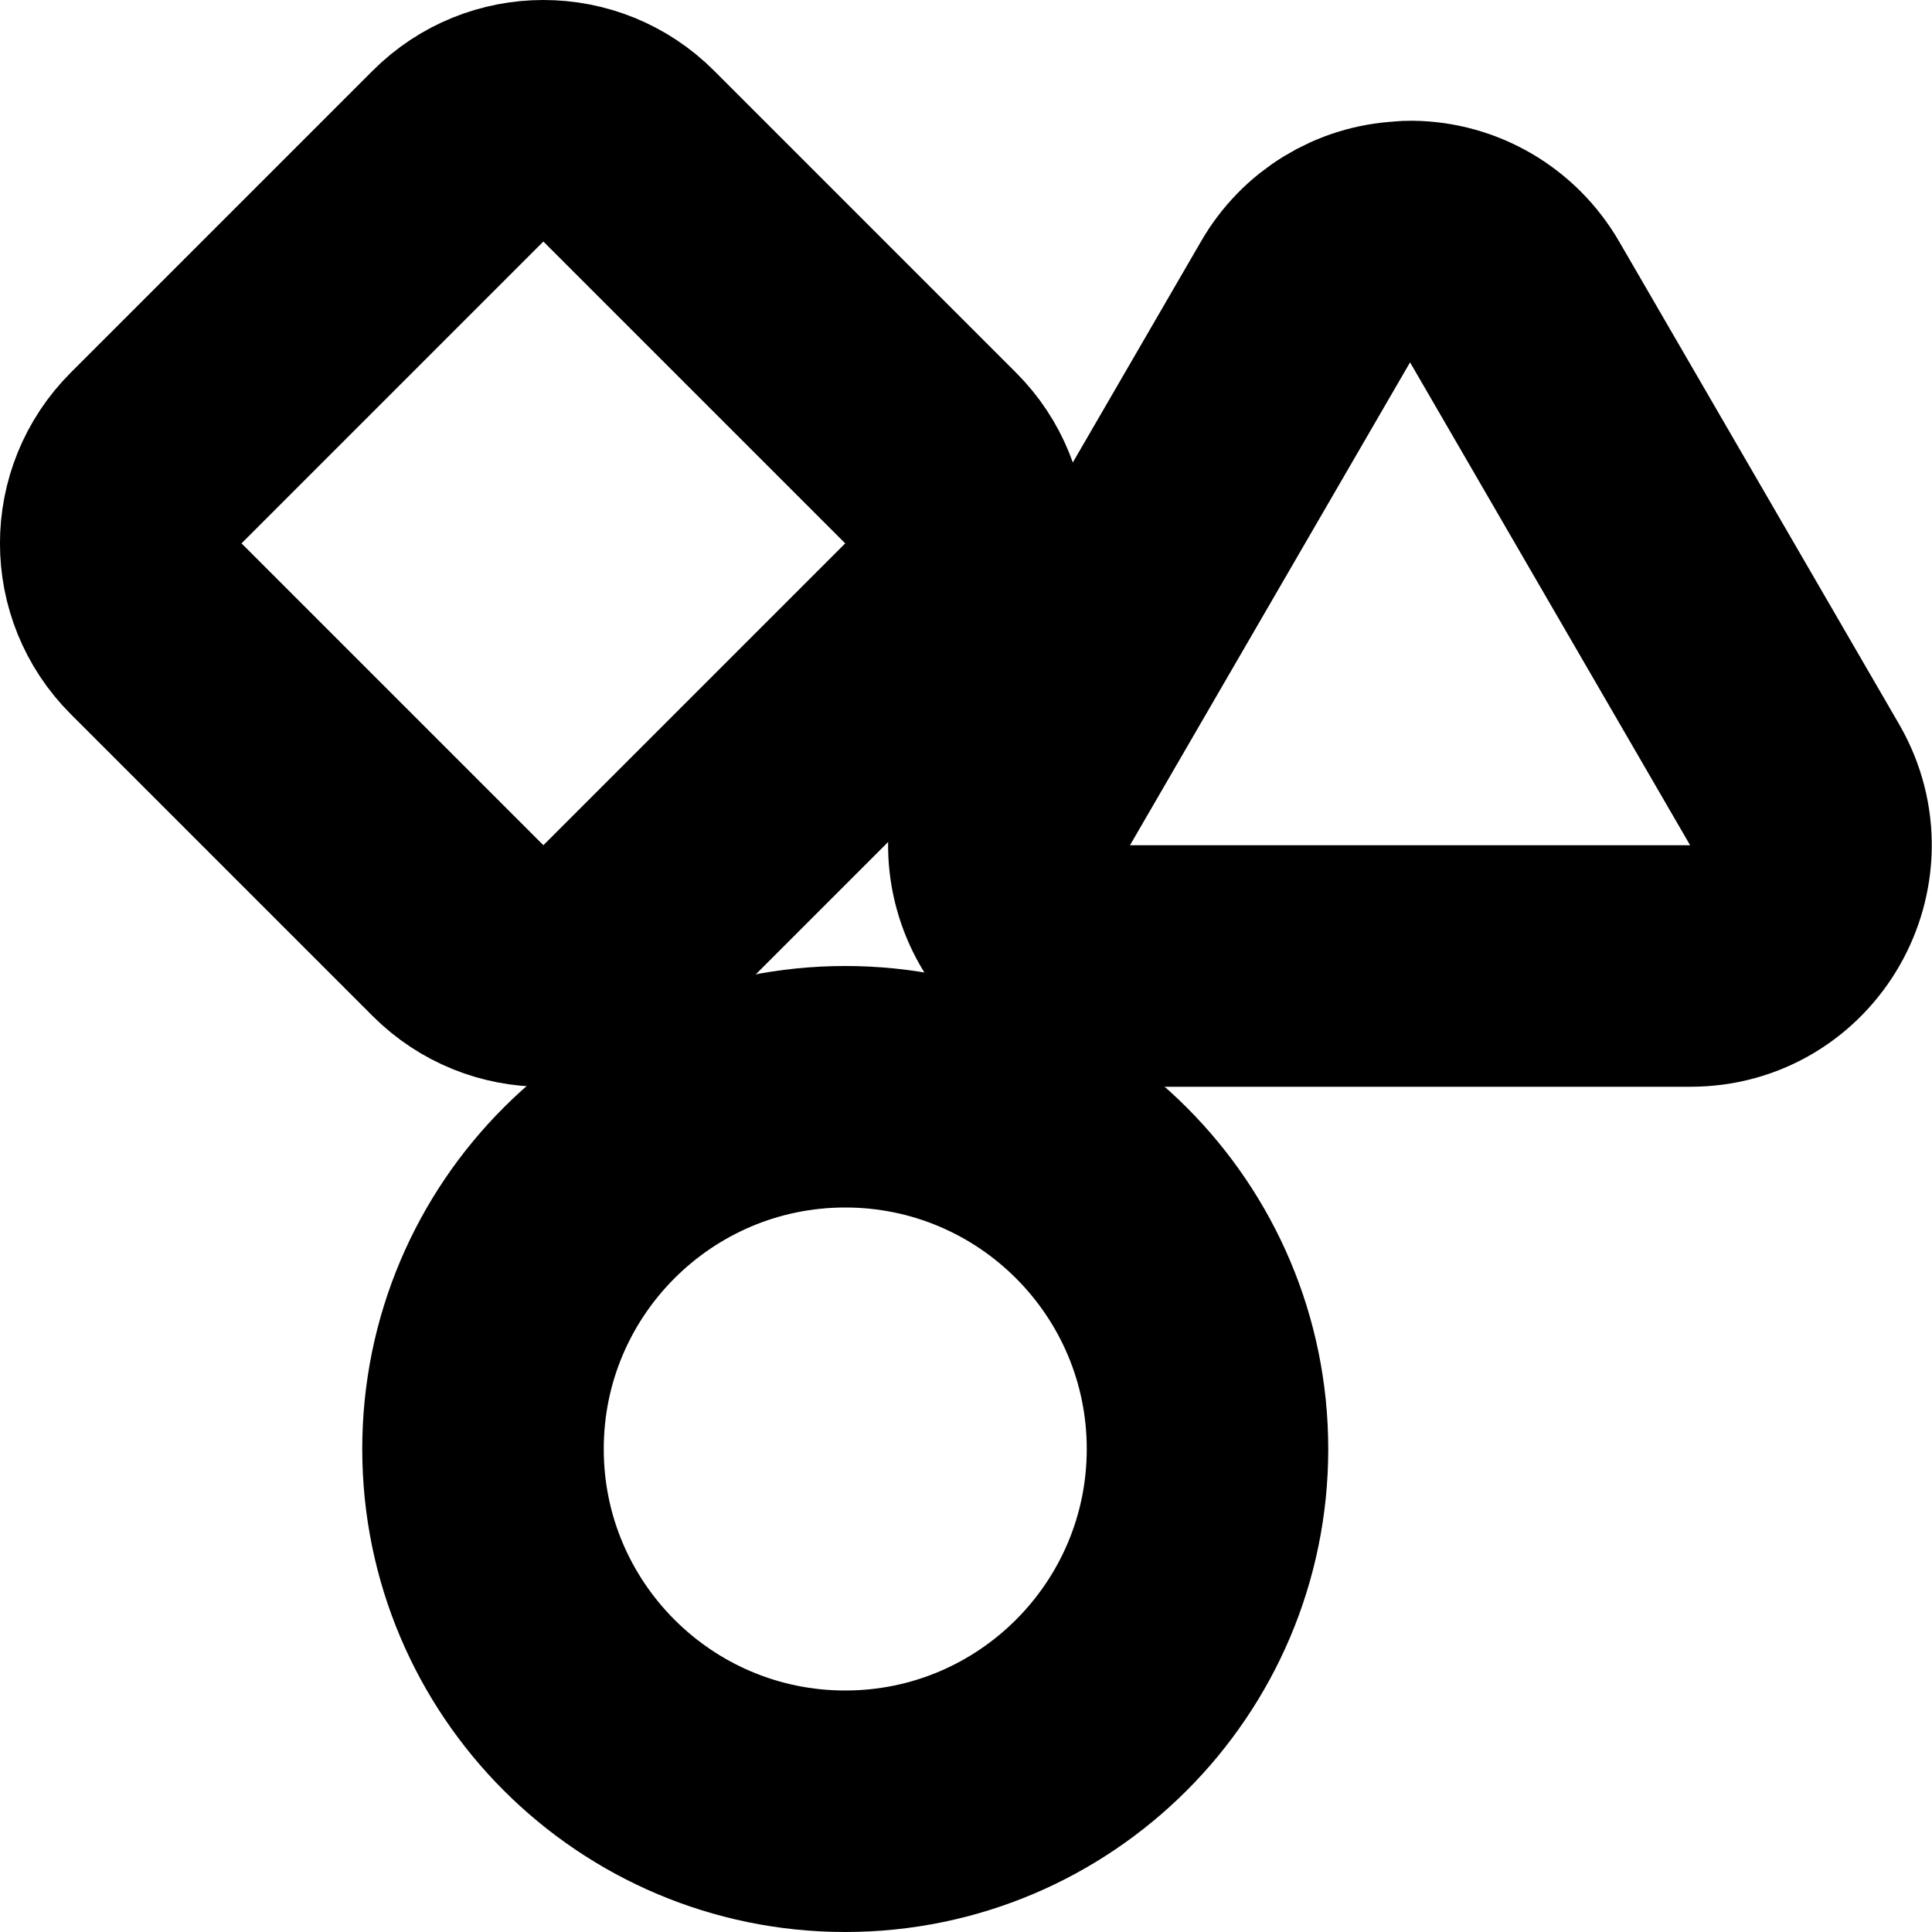 <svg width='16' height='16'
     xmlns:gpa='https://www.gtk.org/grappa'
     gpa:version='1'>
  <path d='M 7 9 C 5.344 9, 4 10.344, 4 12 C 4 13.656, 5.344 15, 7 15 C 8.656 15, 10 13.656, 10 12 C 10 10.344, 8.656 9, 7 9 Z'
        id='path0'
        stroke-width='2'
        stroke-linecap='round'
        stroke-linejoin='round'
        stroke='rgb(0,0,0)'
        fill='none'
        class='foreground-stroke transparent-fill'/>
  <path d='M 11.691 2 C 11.668 2, 11.645 2, 11.621 2.004 C 11.285 2.02, 10.98 2.207, 10.812 2.5 L 8.492 6.5 C 8.105 7.164, 8.582 8, 9.355 8 L 14 8 C 14.77 8, 15.246 7.164, 14.863 6.5 L 12.543 2.5 C 12.363 2.191, 12.039 2.004, 11.691 2 Z'
        id='path1'
        stroke-width='2'
        stroke-linecap='round'
        stroke-linejoin='round'
        stroke='rgb(0,0,0)'
        fill='none'
        class='foreground-stroke transparent-fill'/>
  <path d='M 4.5 1 C 4.242 1, 3.988 1.098, 3.793 1.293 L 1.293 3.793 C 0.902 4.184, 0.902 4.816, 1.293 5.207 L 3.793 7.707 C 4.184 8.098, 4.816 8.098, 5.207 7.707 L 7.707 5.207 C 8.098 4.816, 8.098 4.184, 7.707 3.793 L 5.207 1.293 C 5.012 1.098, 4.758 1, 4.5 1 Z'
        id='path2'
        stroke-width='2'
        stroke-linecap='round'
        stroke-linejoin='round'
        stroke='rgb(0,0,0)'
        fill='none'
        class='foreground-stroke transparent-fill'/>
</svg>